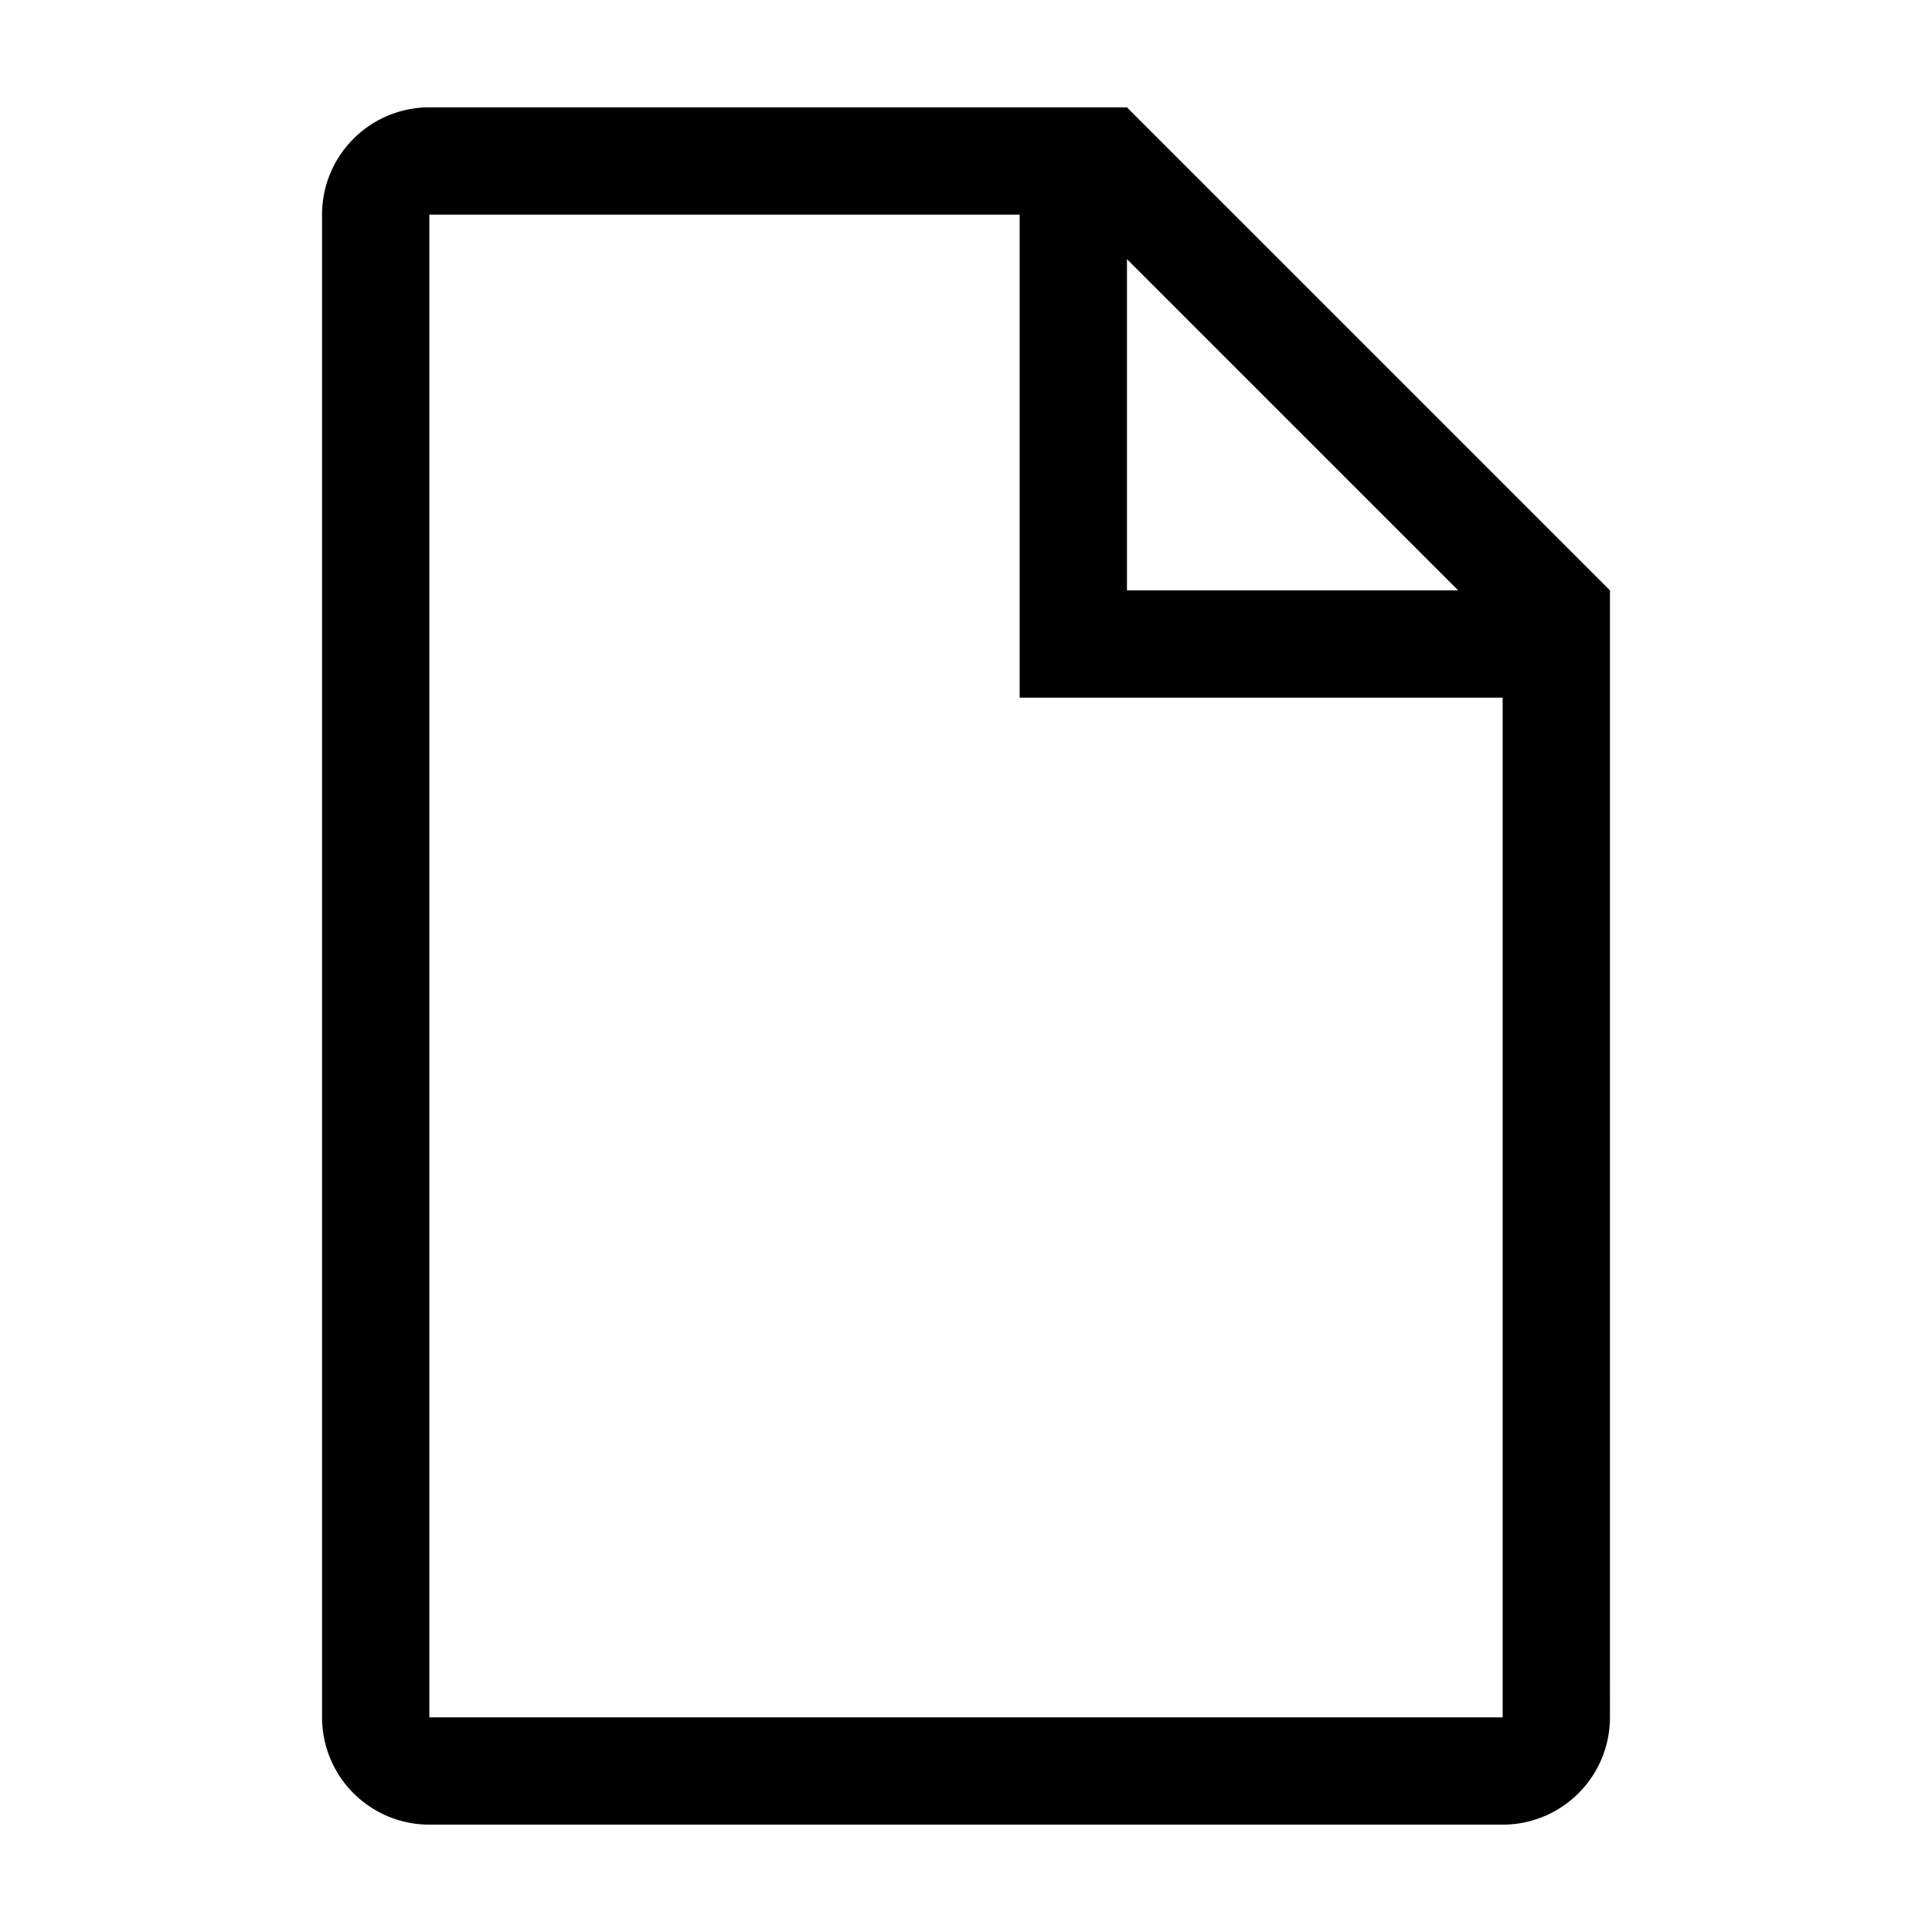<svg width="24" height="24" viewBox="0 0 24 24" fill="none" xmlns="http://www.w3.org/2000/svg"><path d="M4.667 2.667c0-.368.298-.667.666-.667h8.39l5.61 5.61v13.723a.667.667 0 01-.666.667H5.333a.667.667 0 01-.666-.667V2.667z" stroke="currentColor" stroke-width="1.333"/><path d="M13.333 2v6h6" stroke="currentColor" stroke-width="1.333"/></svg>
